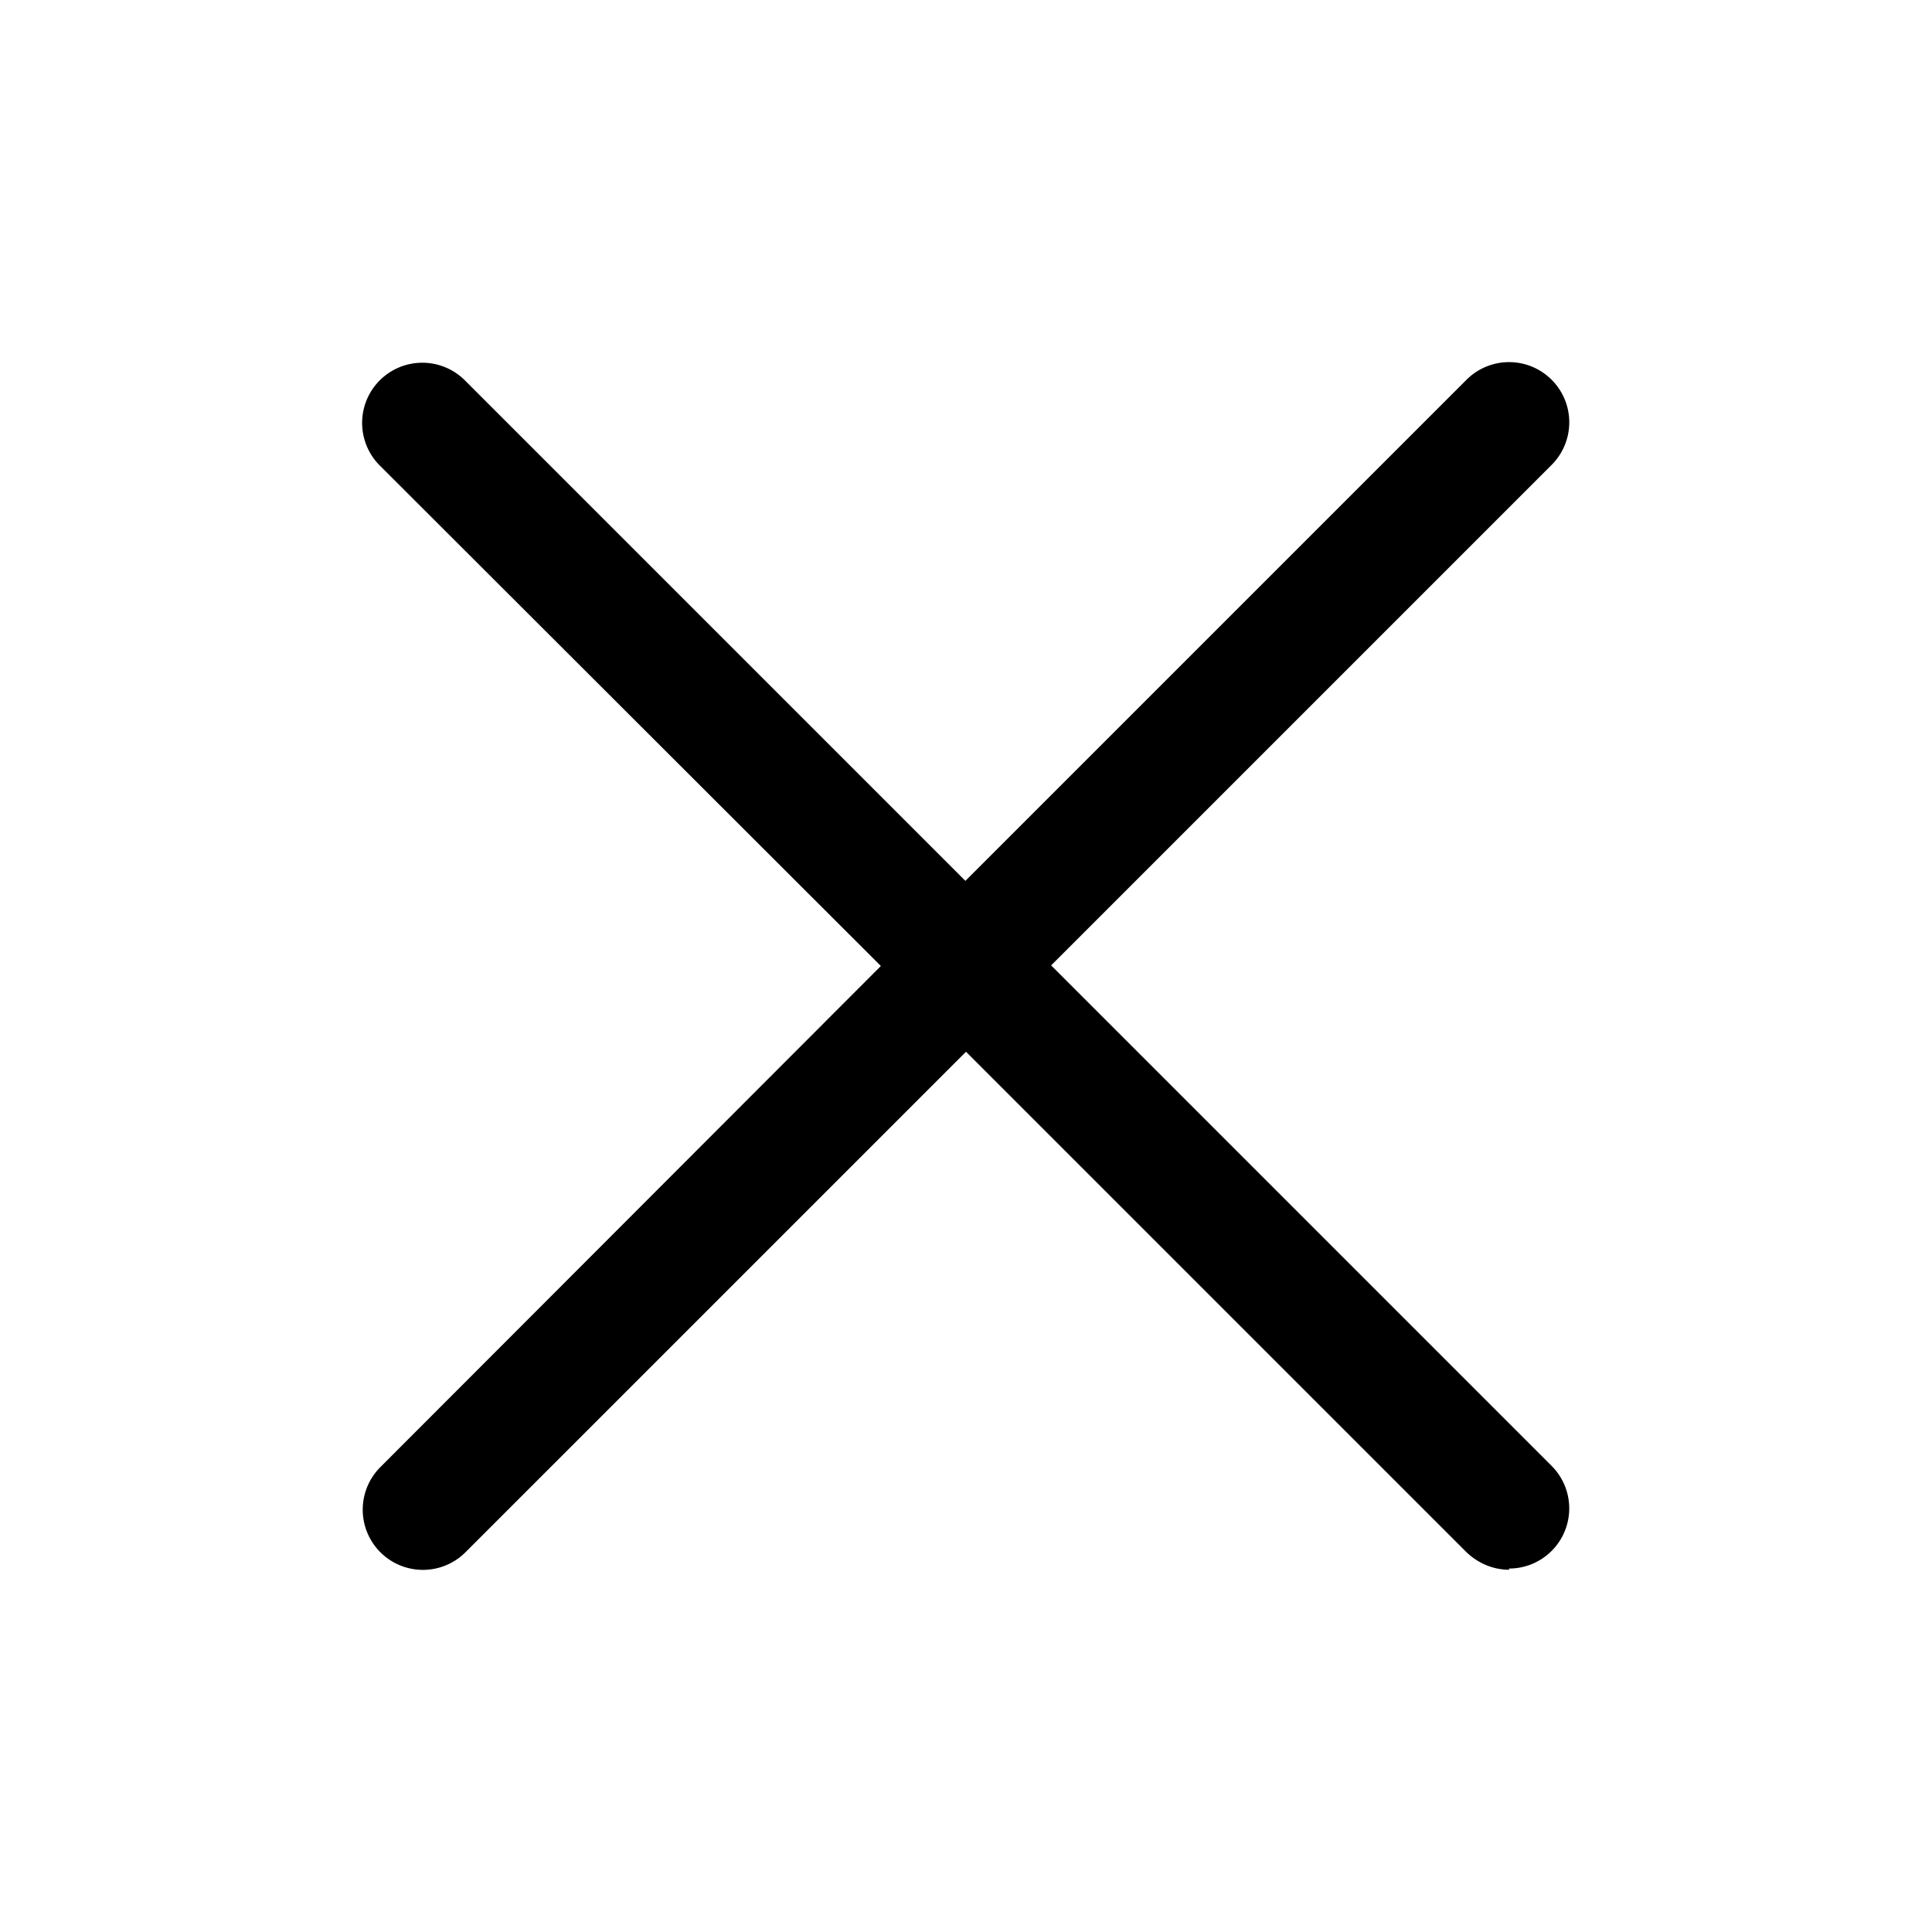 <svg xmlns="http://www.w3.org/2000/svg" viewBox="0 0 32 32"><path d="M25 26c-.26 0-.51-.1-.71-.29L16 17.42l-8.29 8.29A.996.996 0 1 1 6.3 24.3l8.29-8.3-8.3-8.29A.996.996 0 1 1 7.7 6.3l8.29 8.29 8.3-8.3A.996.996 0 1 1 25.7 7.7l-8.29 8.29 8.29 8.29a.996.996 0 0 1-.71 1.7L25 26Z"/></svg>